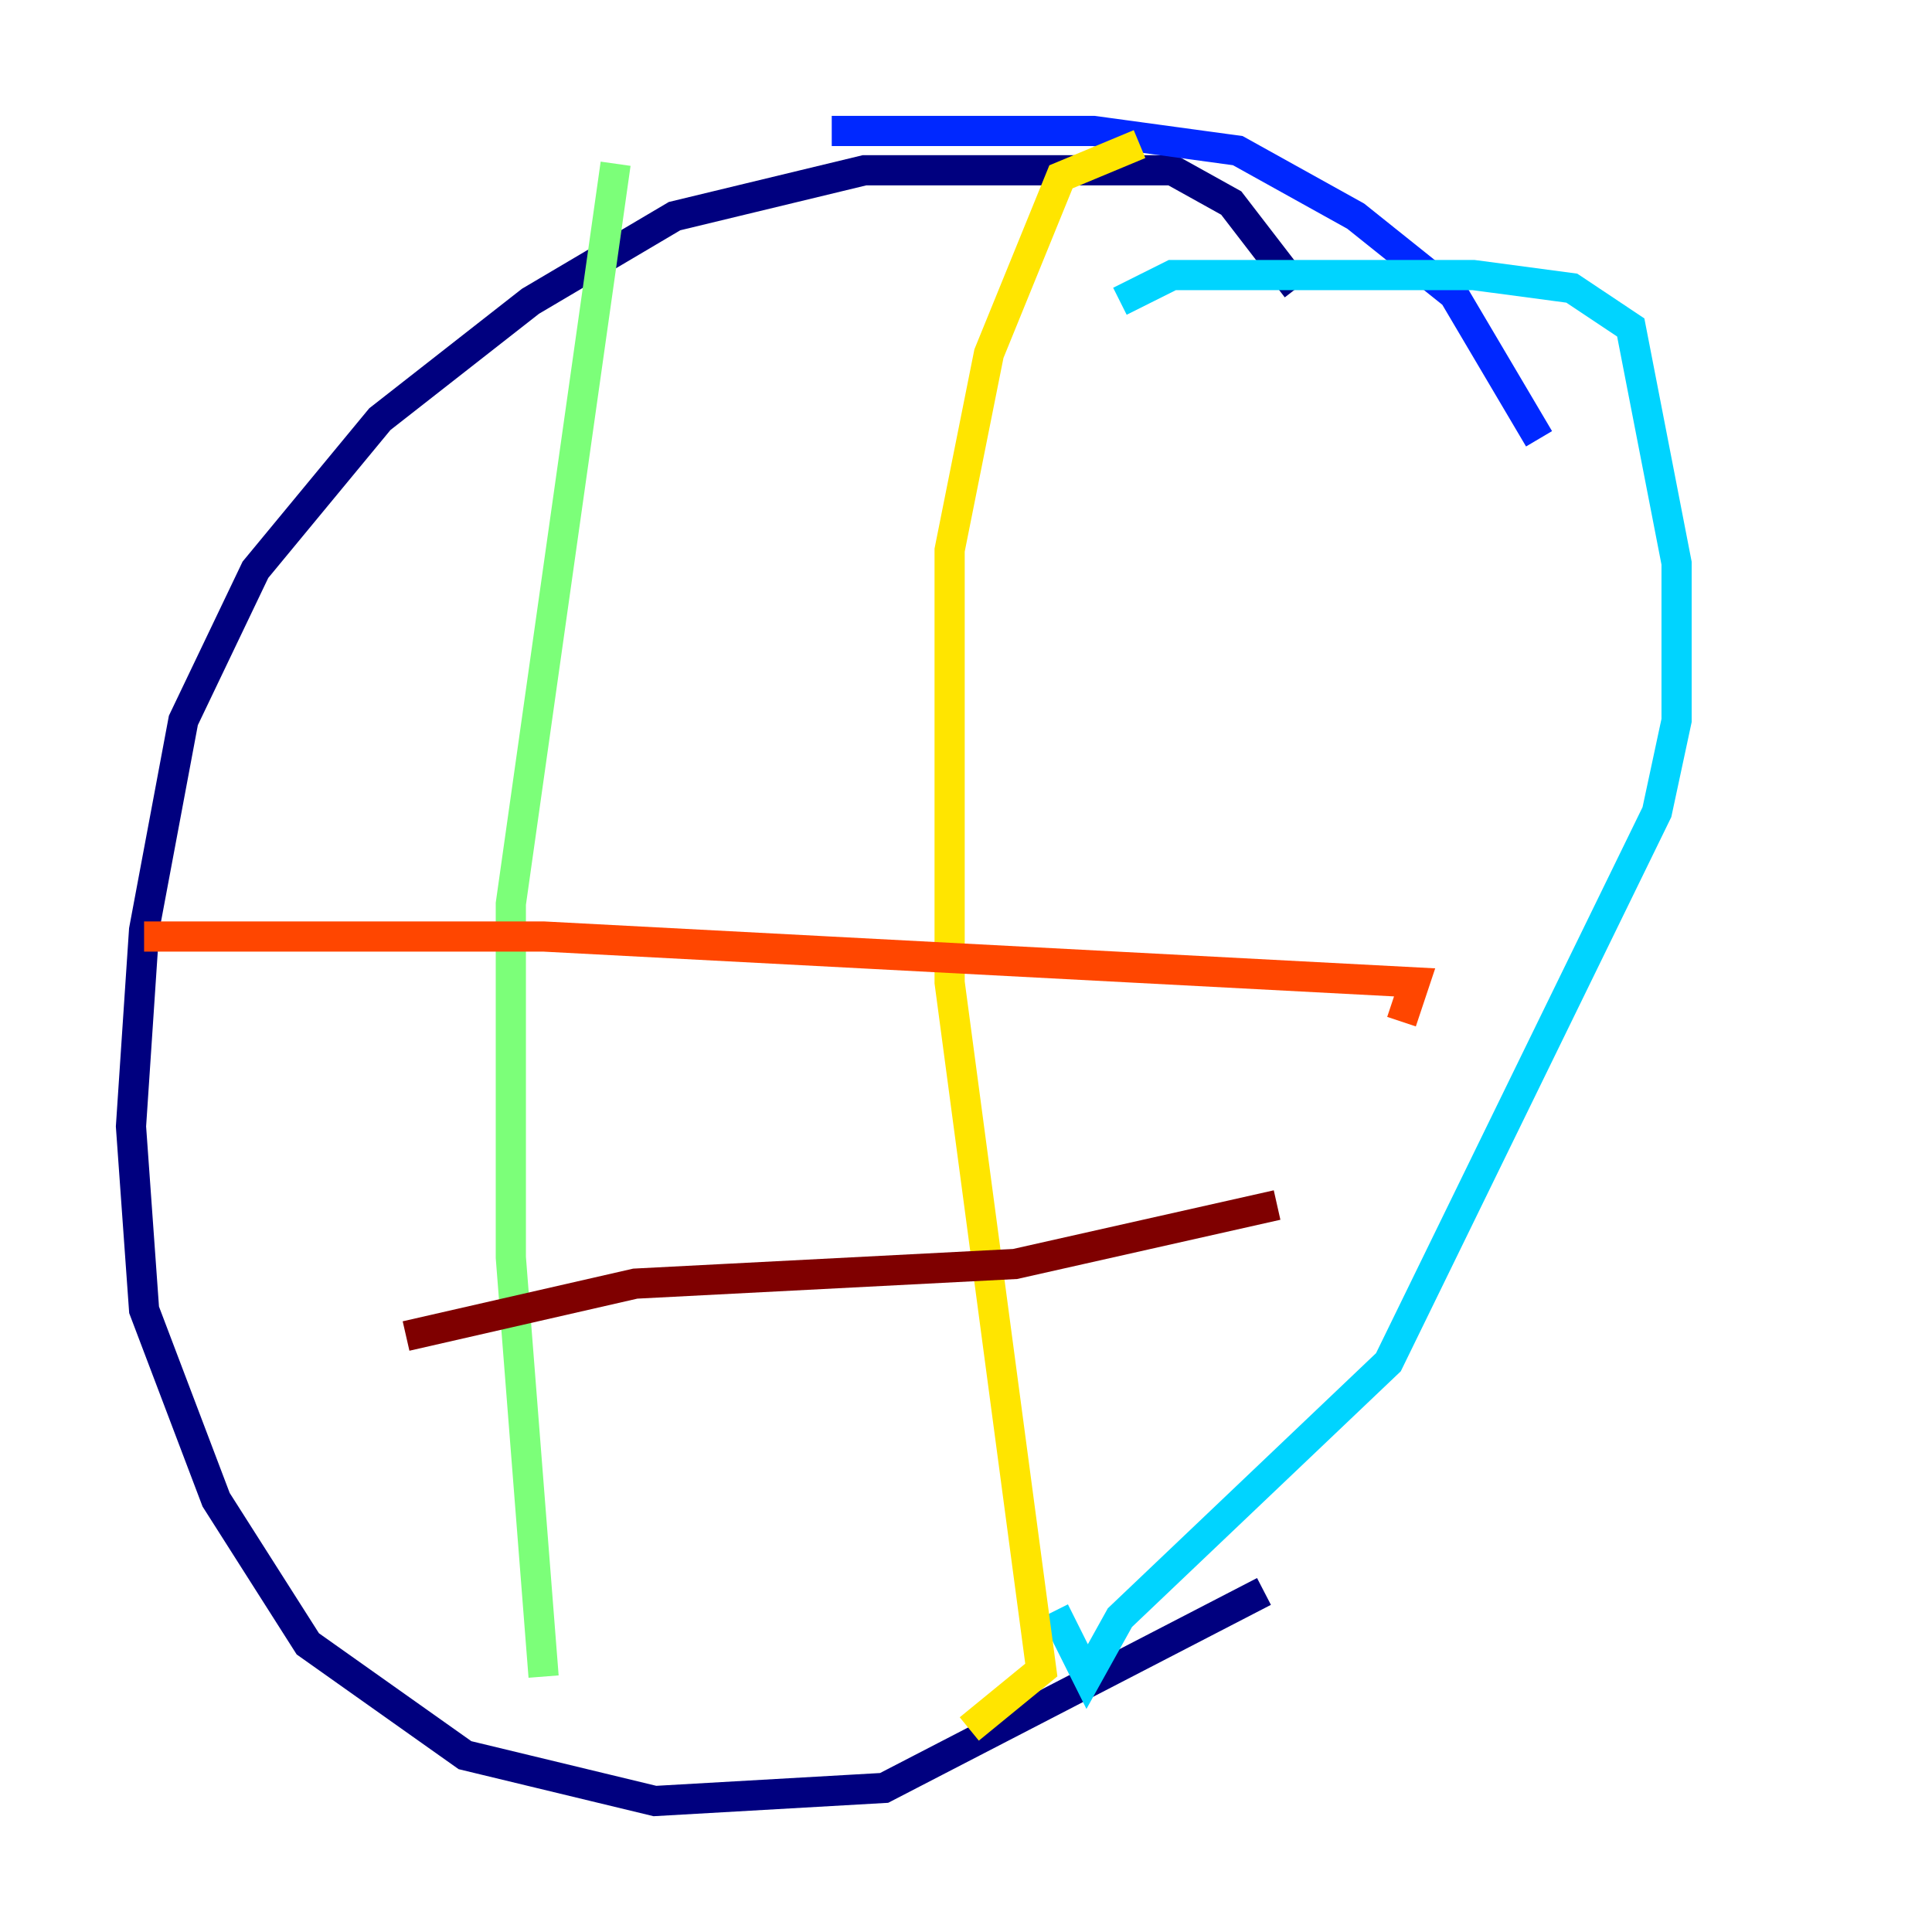 <?xml version="1.0" encoding="utf-8" ?>
<svg baseProfile="tiny" height="128" version="1.2" viewBox="0,0,128,128" width="128" xmlns="http://www.w3.org/2000/svg" xmlns:ev="http://www.w3.org/2001/xml-events" xmlns:xlink="http://www.w3.org/1999/xlink"><defs /><polyline fill="none" points="85.912,19.091 81.573,13.451 77.668,11.281 57.275,11.281 44.691,14.319 35.146,19.959 25.166,27.77 16.922,37.749 12.149,47.729 9.546,61.614 8.678,74.63 9.546,86.78 14.319,99.363 20.393,108.909 30.807,116.285 43.39,119.322 58.576,118.454 83.742,105.437" stroke="#00007f" stroke-width="2" /><polyline fill="none" points="101.966,29.071 96.325,19.525 89.817,14.319 82.007,9.98 72.461,8.678 55.105,8.678" stroke="#0028ff" stroke-width="2" /><polyline fill="none" points="74.197,19.959 77.668,18.224 97.627,18.224 104.136,19.091 108.041,21.695 111.078,37.315 111.078,47.729 109.776,53.803 91.986,90.251 74.197,107.173 72.027,111.078 69.858,106.739" stroke="#00d4ff" stroke-width="2" /><polyline fill="none" points="40.786,10.848 33.844,59.878 33.844,83.308 36.014,111.078" stroke="#7cff79" stroke-width="2" /><polyline fill="none" points="75.498,9.546 70.291,11.715 65.519,23.43 62.915,36.447 62.915,65.085 68.99,110.644 64.217,114.549" stroke="#ffe500" stroke-width="2" /><polyline fill="none" points="9.546,62.047 36.014,62.047 93.722,65.085 92.854,67.688" stroke="#ff4600" stroke-width="2" /><polyline fill="none" points="26.902,88.515 42.088,85.044 67.254,83.742 84.61,79.837" stroke="#7f0000" stroke-width="2" /></svg>